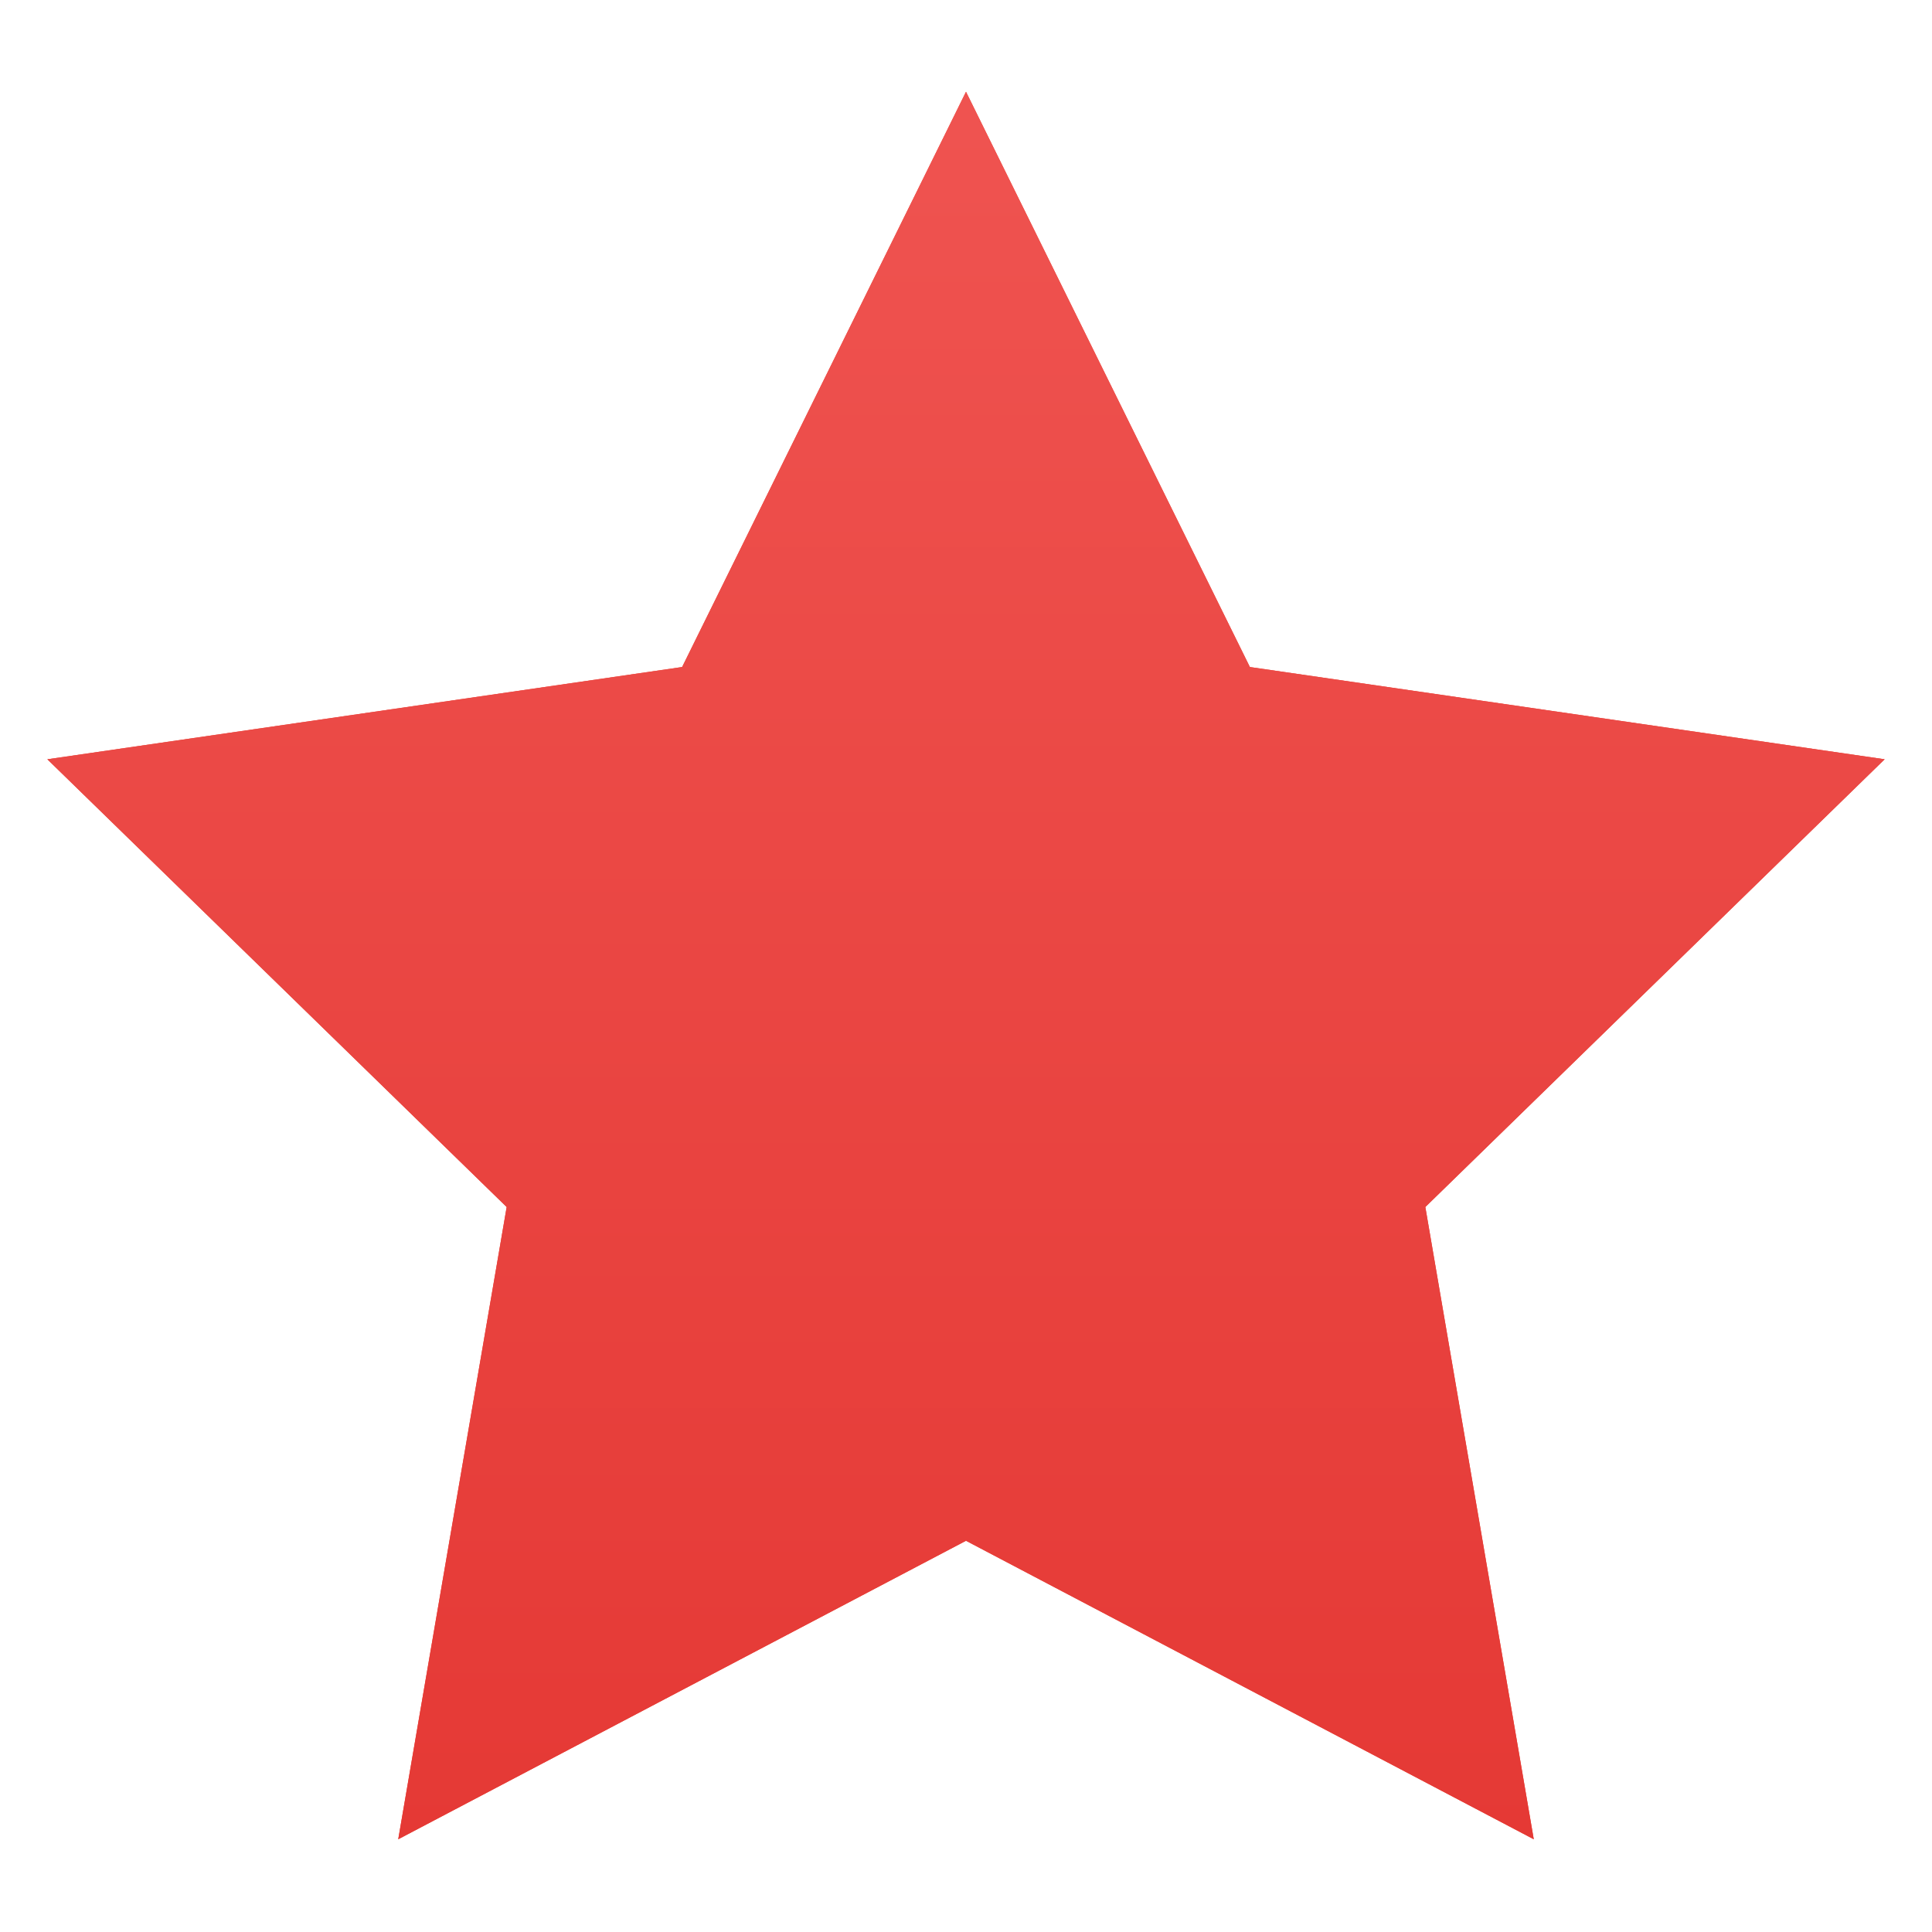 <?xml version="1.0" encoding="UTF-8" standalone="no"?>
<svg width="16px" height="16px" viewBox="0 0 16 16" version="1.1" xmlns="http://www.w3.org/2000/svg" xmlns:xlink="http://www.w3.org/1999/xlink">
    <!-- Generator: Sketch 3.7 (28169) - http://www.bohemiancoding.com/sketch -->
    <title>star_red</title>
    <desc>Created with Sketch.</desc>
    <defs>
        <linearGradient x1="50%" y1="1.401%" x2="50%" y2="100%" id="linearGradient-1">
            <stop stop-color="#EF5350" offset="0%"></stop>
            <stop stop-color="#E53935" offset="100%"></stop>
        </linearGradient>
        <polygon id="path-2" points="8 12.76 3.298 15.232 4.196 9.996 0.392 6.288 5.649 5.524 8 0.76 10.351 5.524 15.608 6.288 11.804 9.996 12.702 15.232"></polygon>
    </defs>
    <g id="最终稿2" stroke="none" stroke-width="1" fill="none" fill-rule="evenodd">
        <g id="star">
            <g id="star_red">
                <use fill="#EE432F" xlink:href="#path-2"></use>
                <use fill="url(#linearGradient-1)" xlink:href="#path-2"></use>
            </g>
        </g>
    </g>
</svg>